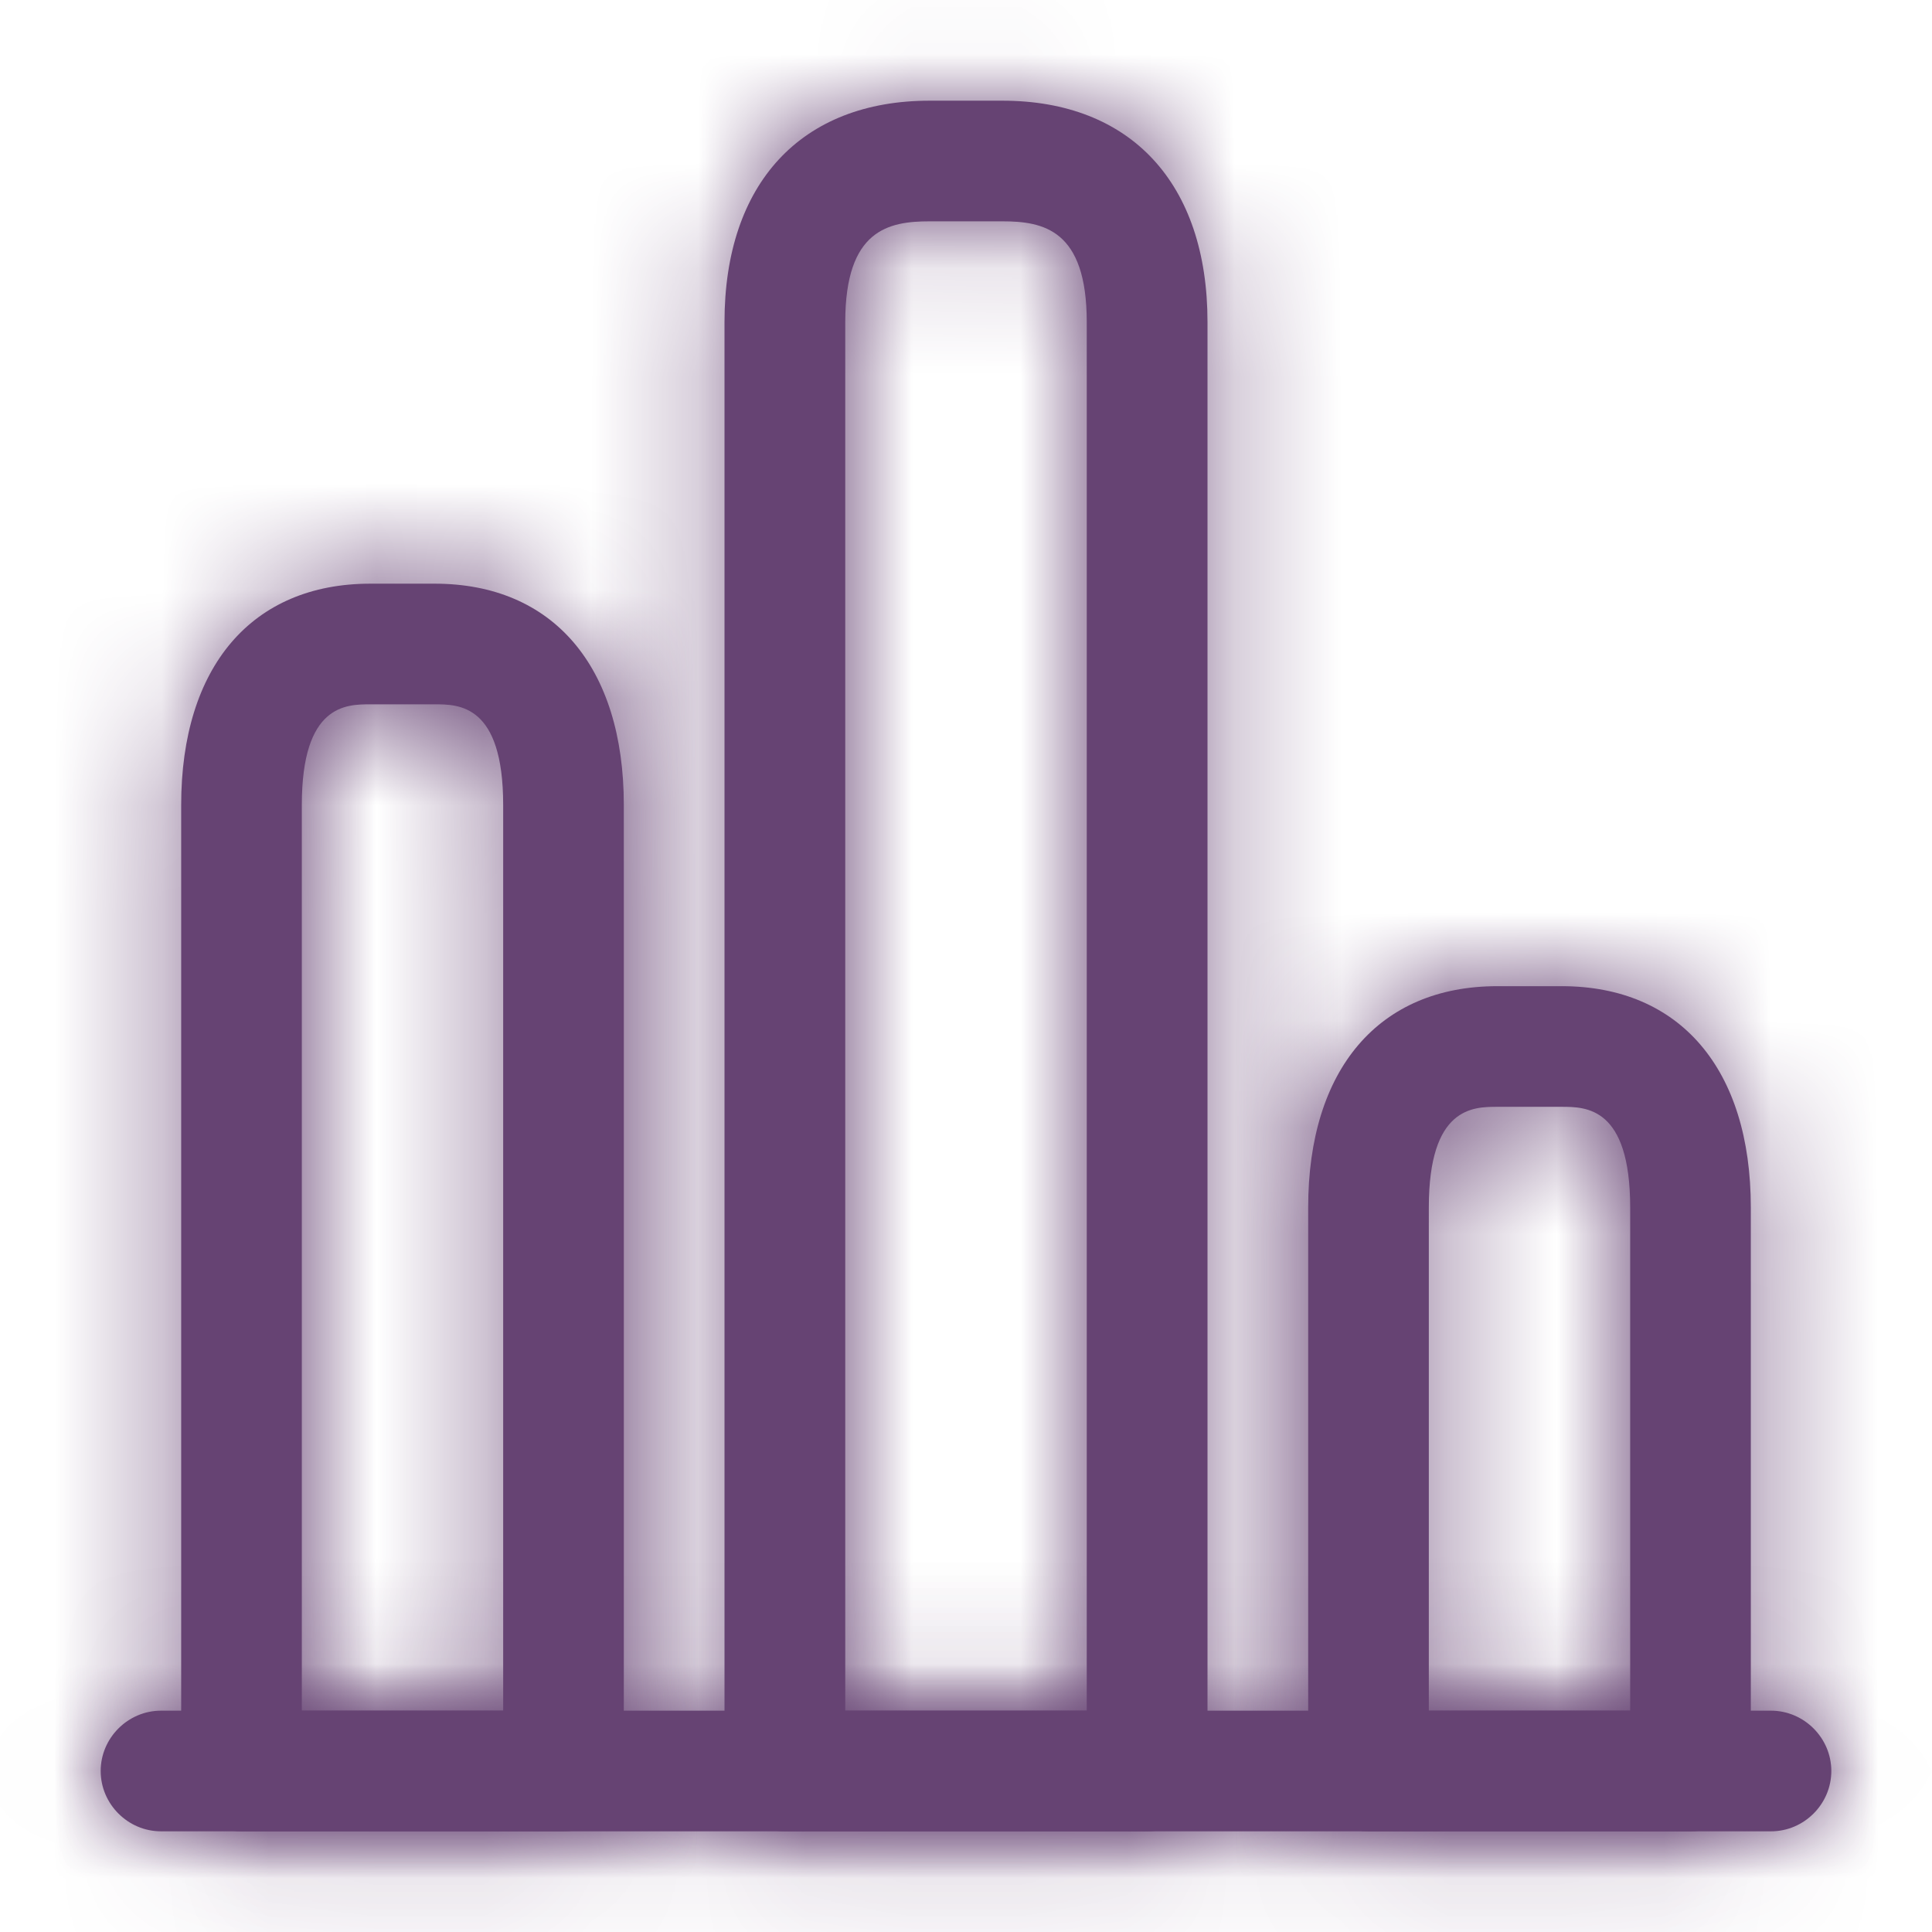 <svg width="18" height="18" viewBox="0 0 18 18" fill="none" xmlns="http://www.w3.org/2000/svg">
<mask id="path-1-inside-1_310_1610" fill="white">
<path d="M16.5 17.062H1.5C1.192 17.062 0.938 16.808 0.938 16.5C0.938 16.192 1.192 15.938 1.5 15.938H16.5C16.808 15.938 17.062 16.192 17.062 16.5C17.062 16.808 16.808 17.062 16.5 17.062Z"/>
</mask>
<path d="M16.5 17.062H1.5C1.192 17.062 0.938 16.808 0.938 16.5C0.938 16.192 1.192 15.938 1.5 15.938H16.5C16.808 15.938 17.062 16.192 17.062 16.5C17.062 16.808 16.808 17.062 16.5 17.062Z" fill="#664373"/>
<path d="M16.5 17.062V15.562H1.5V17.062V18.562H16.5V17.062ZM1.5 17.062V15.562C2.021 15.562 2.438 15.979 2.438 16.5H0.938H-0.562C-0.562 17.636 0.364 18.562 1.5 18.562V17.062ZM0.938 16.5H2.438C2.438 17.021 2.021 17.438 1.5 17.438V15.938V14.438C0.364 14.438 -0.562 15.364 -0.562 16.5H0.938ZM1.5 15.938V17.438H16.5V15.938V14.438H1.5V15.938ZM16.5 15.938V17.438C15.979 17.438 15.562 17.021 15.562 16.5H17.062H18.562C18.562 15.364 17.636 14.438 16.5 14.438V15.938ZM17.062 16.5H15.562C15.562 15.979 15.979 15.562 16.5 15.562V17.062V18.562C17.636 18.562 18.562 17.636 18.562 16.5H17.062Z" fill="#664373" mask="url(#path-1-inside-1_310_1610)"/>
<mask id="path-3-inside-2_310_1610" fill="white">
<path d="M10.688 17.062H7.312C7.005 17.062 6.75 16.808 6.75 16.5V3C6.75 1.71 7.463 0.938 8.662 0.938H9.338C10.537 0.938 11.25 1.71 11.25 3V16.5C11.25 16.808 10.995 17.062 10.688 17.062ZM7.875 15.938H10.125V3C10.125 2.138 9.72 2.062 9.338 2.062H8.662C8.28 2.062 7.875 2.138 7.875 3V15.938Z"/>
</mask>
<path d="M10.688 17.062H7.312C7.005 17.062 6.75 16.808 6.75 16.5V3C6.75 1.71 7.463 0.938 8.662 0.938H9.338C10.537 0.938 11.25 1.71 11.25 3V16.5C11.25 16.808 10.995 17.062 10.688 17.062ZM7.875 15.938H10.125V3C10.125 2.138 9.72 2.062 9.338 2.062H8.662C8.28 2.062 7.875 2.138 7.875 3V15.938Z" fill="#664373"/>
<path d="M10.125 15.938V17.438H11.625V15.938H10.125ZM10.688 17.062V15.562H7.312V17.062V18.562H10.688V17.062ZM7.312 17.062V15.562C7.833 15.562 8.25 15.979 8.25 16.5H6.75H5.25C5.25 17.636 6.177 18.562 7.312 18.562V17.062ZM6.75 16.5H8.25V3H6.75H5.25V16.5H6.75ZM6.75 3H8.25C8.25 2.623 8.352 2.51 8.357 2.504C8.362 2.498 8.373 2.487 8.406 2.474C8.443 2.46 8.523 2.438 8.662 2.438V0.938V-0.562C7.73 -0.562 6.821 -0.252 6.156 0.466C5.504 1.169 5.25 2.087 5.25 3H6.75ZM8.662 0.938V2.438H9.338V0.938V-0.562H8.662V0.938ZM9.338 0.938V2.438C9.477 2.438 9.557 2.46 9.594 2.474C9.627 2.487 9.638 2.498 9.643 2.504C9.648 2.51 9.75 2.623 9.75 3H11.25H12.75C12.75 2.087 12.495 1.169 11.844 0.466C11.179 -0.252 10.27 -0.562 9.338 -0.562V0.938ZM11.25 3H9.75V16.5H11.25H12.75V3H11.25ZM11.25 16.5H9.75C9.75 15.979 10.167 15.562 10.688 15.562V17.062V18.562C11.823 18.562 12.75 17.636 12.75 16.5H11.25ZM7.875 15.938V17.438H10.125V15.938V14.438H7.875V15.938ZM10.125 15.938H11.625V3H10.125H8.625V15.938H10.125ZM10.125 3H11.625C11.625 2.382 11.484 1.607 10.845 1.064C10.25 0.559 9.553 0.562 9.338 0.562V2.062V3.562C9.396 3.562 9.364 3.567 9.295 3.552C9.213 3.533 9.059 3.483 8.904 3.351C8.563 3.062 8.625 2.756 8.625 3H10.125ZM9.338 2.062V0.562H8.662V2.062V3.562H9.338V2.062ZM8.662 2.062V0.562C8.447 0.562 7.75 0.559 7.154 1.064C6.516 1.607 6.375 2.382 6.375 3H7.875H9.375C9.375 2.756 9.437 3.062 9.096 3.351C8.941 3.483 8.787 3.533 8.705 3.552C8.636 3.567 8.604 3.562 8.662 3.562V2.062ZM7.875 3H6.375V15.938H7.875H9.375V3H7.875Z" fill="#664373" mask="url(#path-3-inside-2_310_1610)"/>
<mask id="path-5-inside-3_310_1610" fill="white">
<path d="M5.25 17.062H2.25C1.942 17.062 1.688 16.808 1.688 16.5V7.5C1.688 6.21 2.348 5.438 3.45 5.438H4.05C5.152 5.438 5.812 6.21 5.812 7.5V16.5C5.812 16.808 5.558 17.062 5.25 17.062ZM2.812 15.938H4.688V7.5C4.688 6.562 4.275 6.562 4.05 6.562H3.45C3.225 6.562 2.812 6.562 2.812 7.5V15.938Z"/>
</mask>
<path d="M5.25 17.062H2.25C1.942 17.062 1.688 16.808 1.688 16.5V7.5C1.688 6.21 2.348 5.438 3.45 5.438H4.05C5.152 5.438 5.812 6.21 5.812 7.5V16.5C5.812 16.808 5.558 17.062 5.25 17.062ZM2.812 15.938H4.688V7.5C4.688 6.562 4.275 6.562 4.05 6.562H3.45C3.225 6.562 2.812 6.562 2.812 7.5V15.938Z" fill="#664373"/>
<path d="M4.688 15.938V17.438H6.188V15.938H4.688ZM5.25 17.062V15.562H2.25V17.062V18.562H5.25V17.062ZM2.25 17.062V15.562C2.771 15.562 3.188 15.979 3.188 16.5H1.688H0.188C0.188 17.636 1.114 18.562 2.25 18.562V17.062ZM1.688 16.5H3.188V7.5H1.688H0.188V16.5H1.688ZM1.688 7.5H3.188C3.188 7.095 3.291 6.965 3.296 6.959C3.297 6.958 3.294 6.96 3.298 6.958C3.306 6.955 3.35 6.938 3.45 6.938V5.438V3.938C2.525 3.938 1.642 4.277 1.015 5.011C0.414 5.714 0.188 6.615 0.188 7.5H1.688ZM3.45 5.438V6.938H4.05V5.438V3.938H3.45V5.438ZM4.05 5.438V6.938C4.15 6.938 4.194 6.955 4.202 6.958C4.206 6.96 4.203 6.958 4.204 6.959C4.209 6.965 4.312 7.095 4.312 7.5H5.812H7.312C7.312 6.615 7.086 5.714 6.485 5.011C5.858 4.277 4.975 3.938 4.05 3.938V5.438ZM5.812 7.5H4.312V16.5H5.812H7.312V7.5H5.812ZM5.812 16.5H4.312C4.312 15.979 4.729 15.562 5.25 15.562V17.062V18.562C6.386 18.562 7.312 17.636 7.312 16.5H5.812ZM2.812 15.938V17.438H4.688V15.938V14.438H2.812V15.938ZM4.688 15.938H6.188V7.5H4.688H3.188V15.938H4.688ZM4.688 7.5H6.188C6.188 6.878 6.061 6.104 5.452 5.561C4.846 5.02 4.121 5.062 4.05 5.062V6.562V8.062C4.204 8.062 3.798 8.105 3.454 7.799C3.108 7.489 3.188 7.185 3.188 7.5H4.688ZM4.05 6.562V5.062H3.45V6.562V8.062H4.05V6.562ZM3.45 6.562V5.062C3.379 5.062 2.654 5.02 2.048 5.561C1.439 6.104 1.312 6.878 1.312 7.5H2.812H4.312C4.312 7.185 4.392 7.489 4.046 7.799C3.702 8.105 3.296 8.062 3.45 8.062V6.562ZM2.812 7.5H1.312V15.938H2.812H4.312V7.5H2.812Z" fill="#664373" mask="url(#path-5-inside-3_310_1610)"/>
<mask id="path-7-inside-4_310_1610" fill="white">
<path d="M15.75 17.062H12.75C12.443 17.062 12.188 16.808 12.188 16.5V11.25C12.188 9.96 12.848 9.188 13.95 9.188H14.55C15.652 9.188 16.312 9.96 16.312 11.25V16.5C16.312 16.808 16.058 17.062 15.75 17.062ZM13.312 15.938H15.188V11.25C15.188 10.312 14.775 10.312 14.55 10.312H13.95C13.725 10.312 13.312 10.312 13.312 11.25V15.938Z"/>
</mask>
<path d="M15.75 17.062H12.75C12.443 17.062 12.188 16.808 12.188 16.5V11.25C12.188 9.96 12.848 9.188 13.95 9.188H14.55C15.652 9.188 16.312 9.96 16.312 11.25V16.5C16.312 16.808 16.058 17.062 15.75 17.062ZM13.312 15.938H15.188V11.25C15.188 10.312 14.775 10.312 14.55 10.312H13.95C13.725 10.312 13.312 10.312 13.312 11.25V15.938Z" fill="#664373"/>
<path d="M16.312 16.5H17.812H16.312ZM15.188 15.938V17.438H16.688V15.938H15.188ZM15.75 17.062V15.562H12.75V17.062V18.562H15.75V17.062ZM12.75 17.062V15.562C13.271 15.562 13.688 15.979 13.688 16.5H12.188H10.688C10.688 17.636 11.614 18.562 12.75 18.562V17.062ZM12.188 16.5H13.688V11.25H12.188H10.688V16.5H12.188ZM12.188 11.25H13.688C13.688 10.845 13.791 10.715 13.796 10.709C13.797 10.708 13.794 10.71 13.798 10.708C13.806 10.705 13.85 10.688 13.95 10.688V9.188V7.688C13.025 7.688 12.142 8.027 11.515 8.761C10.914 9.464 10.688 10.365 10.688 11.25H12.188ZM13.95 9.188V10.688H14.55V9.188V7.688H13.95V9.188ZM14.55 9.188V10.688C14.65 10.688 14.694 10.705 14.702 10.708C14.706 10.71 14.703 10.708 14.704 10.709C14.709 10.715 14.812 10.845 14.812 11.25H16.312H17.812C17.812 10.365 17.586 9.464 16.985 8.761C16.358 8.027 15.475 7.688 14.55 7.688V9.188ZM16.312 11.25H14.812V16.5H16.312H17.812V11.25H16.312ZM16.312 16.5H14.812C14.812 15.979 15.229 15.562 15.75 15.562V17.062V18.562C16.886 18.562 17.812 17.636 17.812 16.5H16.312ZM13.312 15.938V17.438H15.188V15.938V14.438H13.312V15.938ZM15.188 15.938H16.688V11.25H15.188H13.688V15.938H15.188ZM15.188 11.25H16.688C16.688 10.627 16.561 9.854 15.952 9.311C15.346 8.77 14.621 8.812 14.55 8.812V10.312V11.812C14.704 11.812 14.298 11.855 13.954 11.549C13.608 11.239 13.688 10.935 13.688 11.25H15.188ZM14.55 10.312V8.812H13.95V10.312V11.812H14.55V10.312ZM13.95 10.312V8.812C13.879 8.812 13.154 8.77 12.548 9.311C11.939 9.854 11.812 10.627 11.812 11.25H13.312H14.812C14.812 10.935 14.892 11.239 14.546 11.549C14.202 11.855 13.796 11.812 13.95 11.812V10.312ZM13.312 11.25H11.812V15.938H13.312H14.812V11.25H13.312Z" fill="#664373" mask="url(#path-7-inside-4_310_1610)"/>
</svg>
